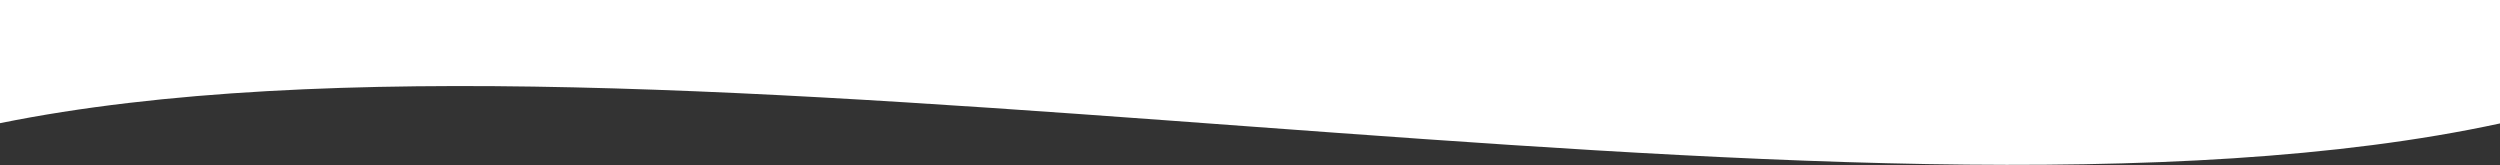 <?xml version="1.0" encoding="utf-8"?>
<!-- Generator: Adobe Illustrator 23.1.0, SVG Export Plug-In . SVG Version: 6.00 Build 0)  -->
<svg version="1.1" id="Layer_1" xmlns="http://www.w3.org/2000/svg" xmlns:xlink="http://www.w3.org/1999/xlink" x="0px" y="0px"
	 viewBox="0 0 1920 126.7" style="enable-background:new 0 0 1920 126.7;" xml:space="preserve">
<rect x="0" y="0" width="1920" height="126.7" fill="#333333" stroke="none"/>
<path style="fill:#FFFFFF;" d="M1920,0H0v94.6c499.4-101.2,1421.8,108,1920,0.2V0z"/>
</svg>
